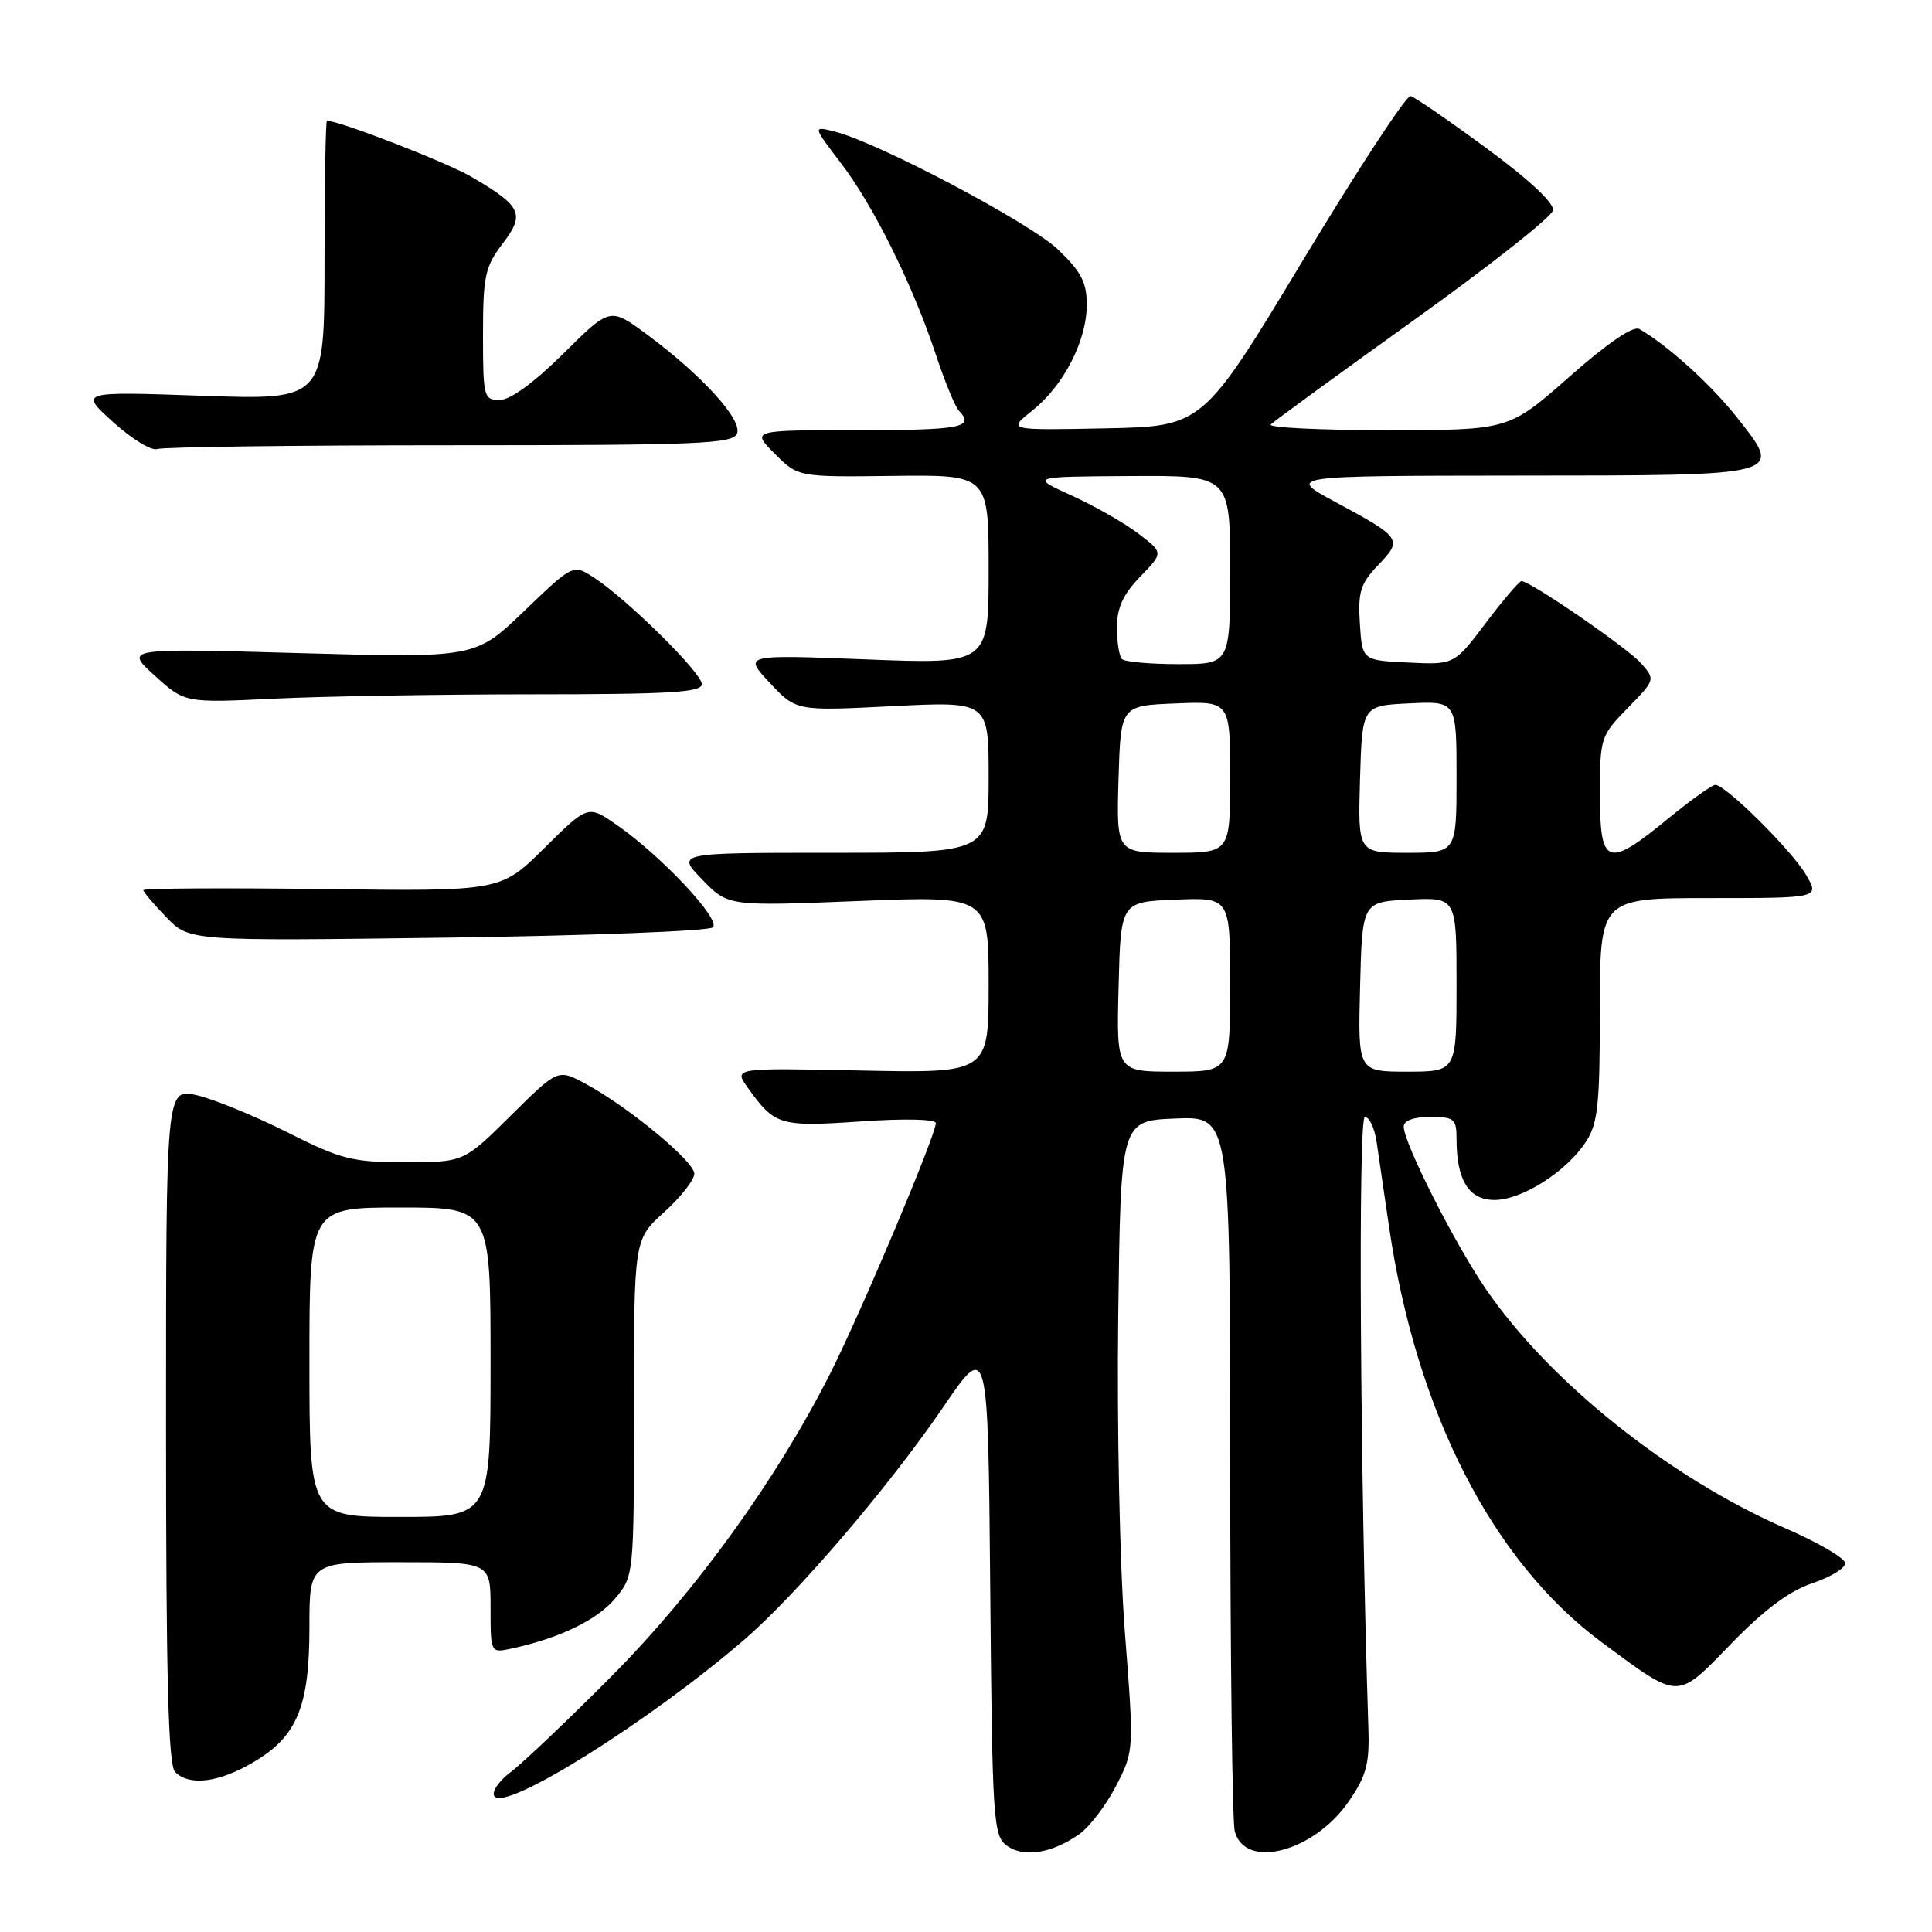 <?xml version="1.0" encoding="UTF-8" standalone="no"?>
<!DOCTYPE svg PUBLIC "-//W3C//DTD SVG 1.1//EN" "http://www.w3.org/Graphics/SVG/1.1/DTD/svg11.dtd" >
<svg xmlns="http://www.w3.org/2000/svg" xmlns:xlink="http://www.w3.org/1999/xlink" version="1.1" viewBox="0 0 256 256">
 <g >
 <path fill="currentColor"
d=" M 142.99 243.05 C 144.37 242.08 146.56 239.20 147.88 236.65 C 150.27 232.01 150.27 232.01 149.05 216.25 C 148.37 207.44 147.99 189.05 148.17 174.50 C 148.50 148.50 148.50 148.50 155.75 148.21 C 163.00 147.91 163.00 147.91 163.01 194.21 C 163.02 219.67 163.29 241.47 163.61 242.66 C 164.98 247.77 174.05 245.42 178.67 238.76 C 181.04 235.34 181.47 233.77 181.32 229.09 C 180.22 195.29 179.94 148.00 180.85 148.00 C 181.43 148.00 182.13 149.46 182.40 151.25 C 182.67 153.04 183.41 158.10 184.05 162.50 C 187.64 187.13 197.78 206.93 212.29 217.65 C 222.67 225.32 222.09 225.32 229.40 217.79 C 233.77 213.29 237.11 210.80 240.13 209.79 C 242.53 208.99 244.50 207.80 244.50 207.14 C 244.50 206.48 240.93 204.39 236.57 202.50 C 221.24 195.83 205.23 183.04 196.84 170.74 C 192.67 164.63 186.00 151.42 186.00 149.28 C 186.00 148.48 187.33 148.00 189.50 148.00 C 192.70 148.00 193.00 148.25 193.00 150.93 C 193.00 156.39 194.63 159.00 198.03 159.00 C 201.66 159.00 207.52 155.28 210.13 151.31 C 211.73 148.89 211.99 146.43 211.99 133.75 C 212.00 119.00 212.00 119.00 226.56 119.00 C 241.11 119.00 241.11 119.00 239.31 115.92 C 237.41 112.67 228.66 104.00 227.29 104.00 C 226.85 104.00 224.02 106.03 221.00 108.50 C 212.97 115.09 212.00 114.74 212.00 105.29 C 212.00 97.76 212.08 97.50 215.68 93.82 C 219.35 90.06 219.35 90.05 217.43 87.87 C 215.61 85.82 202.78 77.00 201.61 77.00 C 201.31 77.00 199.18 79.49 196.88 82.54 C 192.69 88.09 192.69 88.09 186.60 87.79 C 180.50 87.50 180.50 87.50 180.19 82.62 C 179.92 78.42 180.27 77.33 182.63 74.86 C 185.88 71.47 185.73 71.25 176.95 66.52 C 170.50 63.05 170.50 63.05 201.13 63.02 C 236.78 63.00 236.32 63.12 230.14 55.29 C 226.70 50.94 221.04 45.81 217.23 43.60 C 216.42 43.13 213.04 45.43 207.94 49.93 C 199.93 57.00 199.93 57.00 183.80 57.00 C 174.93 57.00 167.99 56.66 168.38 56.25 C 168.78 55.84 177.29 49.63 187.29 42.46 C 197.30 35.29 205.62 28.73 205.78 27.88 C 205.97 26.93 202.64 23.81 196.99 19.66 C 192.00 15.98 187.46 12.86 186.91 12.73 C 186.35 12.61 179.94 22.40 172.64 34.50 C 159.38 56.50 159.38 56.50 146.44 56.76 C 133.50 57.02 133.50 57.02 136.78 54.41 C 140.93 51.12 144.00 45.15 144.00 40.39 C 144.00 37.40 143.26 35.99 140.18 33.05 C 136.42 29.48 116.28 18.84 110.59 17.43 C 107.68 16.70 107.68 16.70 111.42 21.60 C 115.76 27.28 120.93 37.72 124.01 47.00 C 125.19 50.58 126.57 53.93 127.08 54.45 C 129.20 56.64 127.31 57.00 113.77 57.00 C 99.54 57.00 99.54 57.00 102.65 60.11 C 105.75 63.22 105.75 63.22 118.38 63.06 C 131.00 62.91 131.00 62.91 131.00 75.46 C 131.00 88.01 131.00 88.01 114.75 87.37 C 98.50 86.74 98.50 86.74 102.00 90.48 C 105.50 94.22 105.50 94.22 118.25 93.57 C 131.00 92.93 131.00 92.93 131.00 102.96 C 131.00 113.00 131.00 113.00 110.30 113.00 C 89.61 113.00 89.61 113.00 93.04 116.54 C 96.47 120.08 96.47 120.08 113.74 119.39 C 131.00 118.70 131.00 118.70 131.00 130.45 C 131.00 142.20 131.00 142.20 114.11 141.85 C 97.22 141.50 97.22 141.50 99.06 144.09 C 102.66 149.14 103.31 149.33 114.02 148.60 C 119.89 148.19 124.00 148.29 124.00 148.82 C 124.00 150.41 114.22 173.60 110.09 181.83 C 103.01 195.90 92.24 210.83 81.04 222.10 C 75.24 227.94 69.22 233.65 67.67 234.81 C 66.11 235.97 65.13 237.41 65.50 238.00 C 66.83 240.15 86.04 228.11 98.64 217.25 C 105.60 211.24 117.78 197.00 124.99 186.44 C 130.92 177.74 130.92 177.74 131.21 210.45 C 131.48 241.32 131.61 243.24 133.41 244.56 C 135.63 246.18 139.38 245.59 142.99 243.05 Z  M 33.53 233.53 C 39.37 230.11 41.00 226.19 41.00 215.60 C 41.00 207.00 41.00 207.00 53.00 207.00 C 65.00 207.00 65.00 207.00 65.00 213.02 C 65.00 219.04 65.00 219.04 67.75 218.45 C 74.05 217.10 79.10 214.68 81.47 211.85 C 84.00 208.85 84.00 208.85 84.00 186.54 C 84.00 164.23 84.00 164.23 88.00 160.62 C 90.20 158.63 92.00 156.34 92.00 155.52 C 92.00 153.88 83.19 146.61 77.52 143.57 C 73.92 141.64 73.92 141.64 67.68 147.82 C 61.45 154.00 61.45 154.00 53.70 154.00 C 46.66 154.00 45.23 153.64 38.04 150.02 C 33.68 147.83 28.29 145.63 26.06 145.12 C 22.00 144.21 22.00 144.21 22.00 188.91 C 22.00 222.33 22.30 233.90 23.20 234.80 C 25.09 236.69 28.96 236.21 33.53 233.53 Z  M 94.46 122.88 C 95.56 121.85 87.60 113.38 81.70 109.29 C 77.90 106.66 77.90 106.66 72.12 112.38 C 66.34 118.11 66.34 118.11 42.67 117.80 C 29.65 117.64 19.00 117.70 19.00 117.95 C 19.00 118.20 20.37 119.82 22.05 121.55 C 25.10 124.70 25.10 124.70 59.30 124.24 C 78.11 123.98 93.93 123.37 94.46 122.88 Z  M 70.66 92.00 C 88.73 92.00 93.00 91.74 93.00 90.65 C 93.00 89.17 83.13 79.42 78.72 76.55 C 75.95 74.73 75.95 74.73 69.46 80.96 C 62.98 87.19 62.98 87.19 39.74 86.54 C 16.50 85.89 16.50 85.89 20.50 89.52 C 24.50 93.15 24.50 93.15 36.41 92.57 C 42.96 92.26 58.37 92.00 70.66 92.00 Z  M 59.61 59.00 C 92.73 59.00 97.13 58.82 97.67 57.43 C 98.37 55.60 92.95 49.66 85.67 44.28 C 80.84 40.71 80.84 40.71 74.64 46.86 C 70.79 50.68 67.61 53.00 66.22 53.00 C 64.10 53.00 64.00 52.62 64.00 44.34 C 64.00 36.58 64.27 35.34 66.59 32.30 C 69.61 28.34 69.14 27.34 62.47 23.43 C 59.21 21.52 44.99 16.00 43.32 16.00 C 43.15 16.00 43.00 24.33 43.00 34.50 C 43.00 53.01 43.00 53.01 26.75 52.44 C 10.50 51.87 10.50 51.87 15.00 55.94 C 17.48 58.18 20.10 59.78 20.83 59.50 C 21.56 59.23 39.02 59.00 59.61 59.00 Z  M 148.22 130.75 C 148.50 119.50 148.50 119.50 155.75 119.21 C 163.00 118.91 163.00 118.91 163.00 130.46 C 163.00 142.00 163.00 142.00 155.47 142.00 C 147.93 142.00 147.93 142.00 148.22 130.75 Z  M 180.22 130.75 C 180.50 119.50 180.50 119.50 186.75 119.20 C 193.00 118.90 193.00 118.90 193.00 130.45 C 193.00 142.00 193.00 142.00 186.47 142.00 C 179.93 142.00 179.93 142.00 180.22 130.75 Z  M 148.21 103.25 C 148.50 93.50 148.50 93.50 155.75 93.21 C 163.00 92.91 163.00 92.91 163.00 102.96 C 163.00 113.00 163.00 113.00 155.46 113.00 C 147.93 113.00 147.93 113.00 148.21 103.25 Z  M 180.21 103.25 C 180.50 93.50 180.50 93.50 186.75 93.20 C 193.00 92.90 193.00 92.90 193.00 102.95 C 193.00 113.00 193.00 113.00 186.46 113.00 C 179.93 113.00 179.93 113.00 180.21 103.25 Z  M 148.67 87.33 C 148.30 86.97 148.00 85.08 148.00 83.13 C 148.00 80.54 148.82 78.75 151.08 76.41 C 154.17 73.23 154.17 73.23 150.83 70.70 C 149.00 69.30 145.03 67.04 142.00 65.66 C 136.50 63.16 136.50 63.16 149.75 63.08 C 163.00 63.00 163.00 63.00 163.00 75.50 C 163.00 88.00 163.00 88.00 156.17 88.00 C 152.41 88.00 149.03 87.70 148.67 87.33 Z  M 41.00 180.50 C 41.00 160.00 41.00 160.00 53.00 160.00 C 65.00 160.00 65.00 160.00 65.00 180.50 C 65.00 201.00 65.00 201.00 53.00 201.00 C 41.00 201.00 41.00 201.00 41.00 180.50 Z "/>
</g>
</svg>